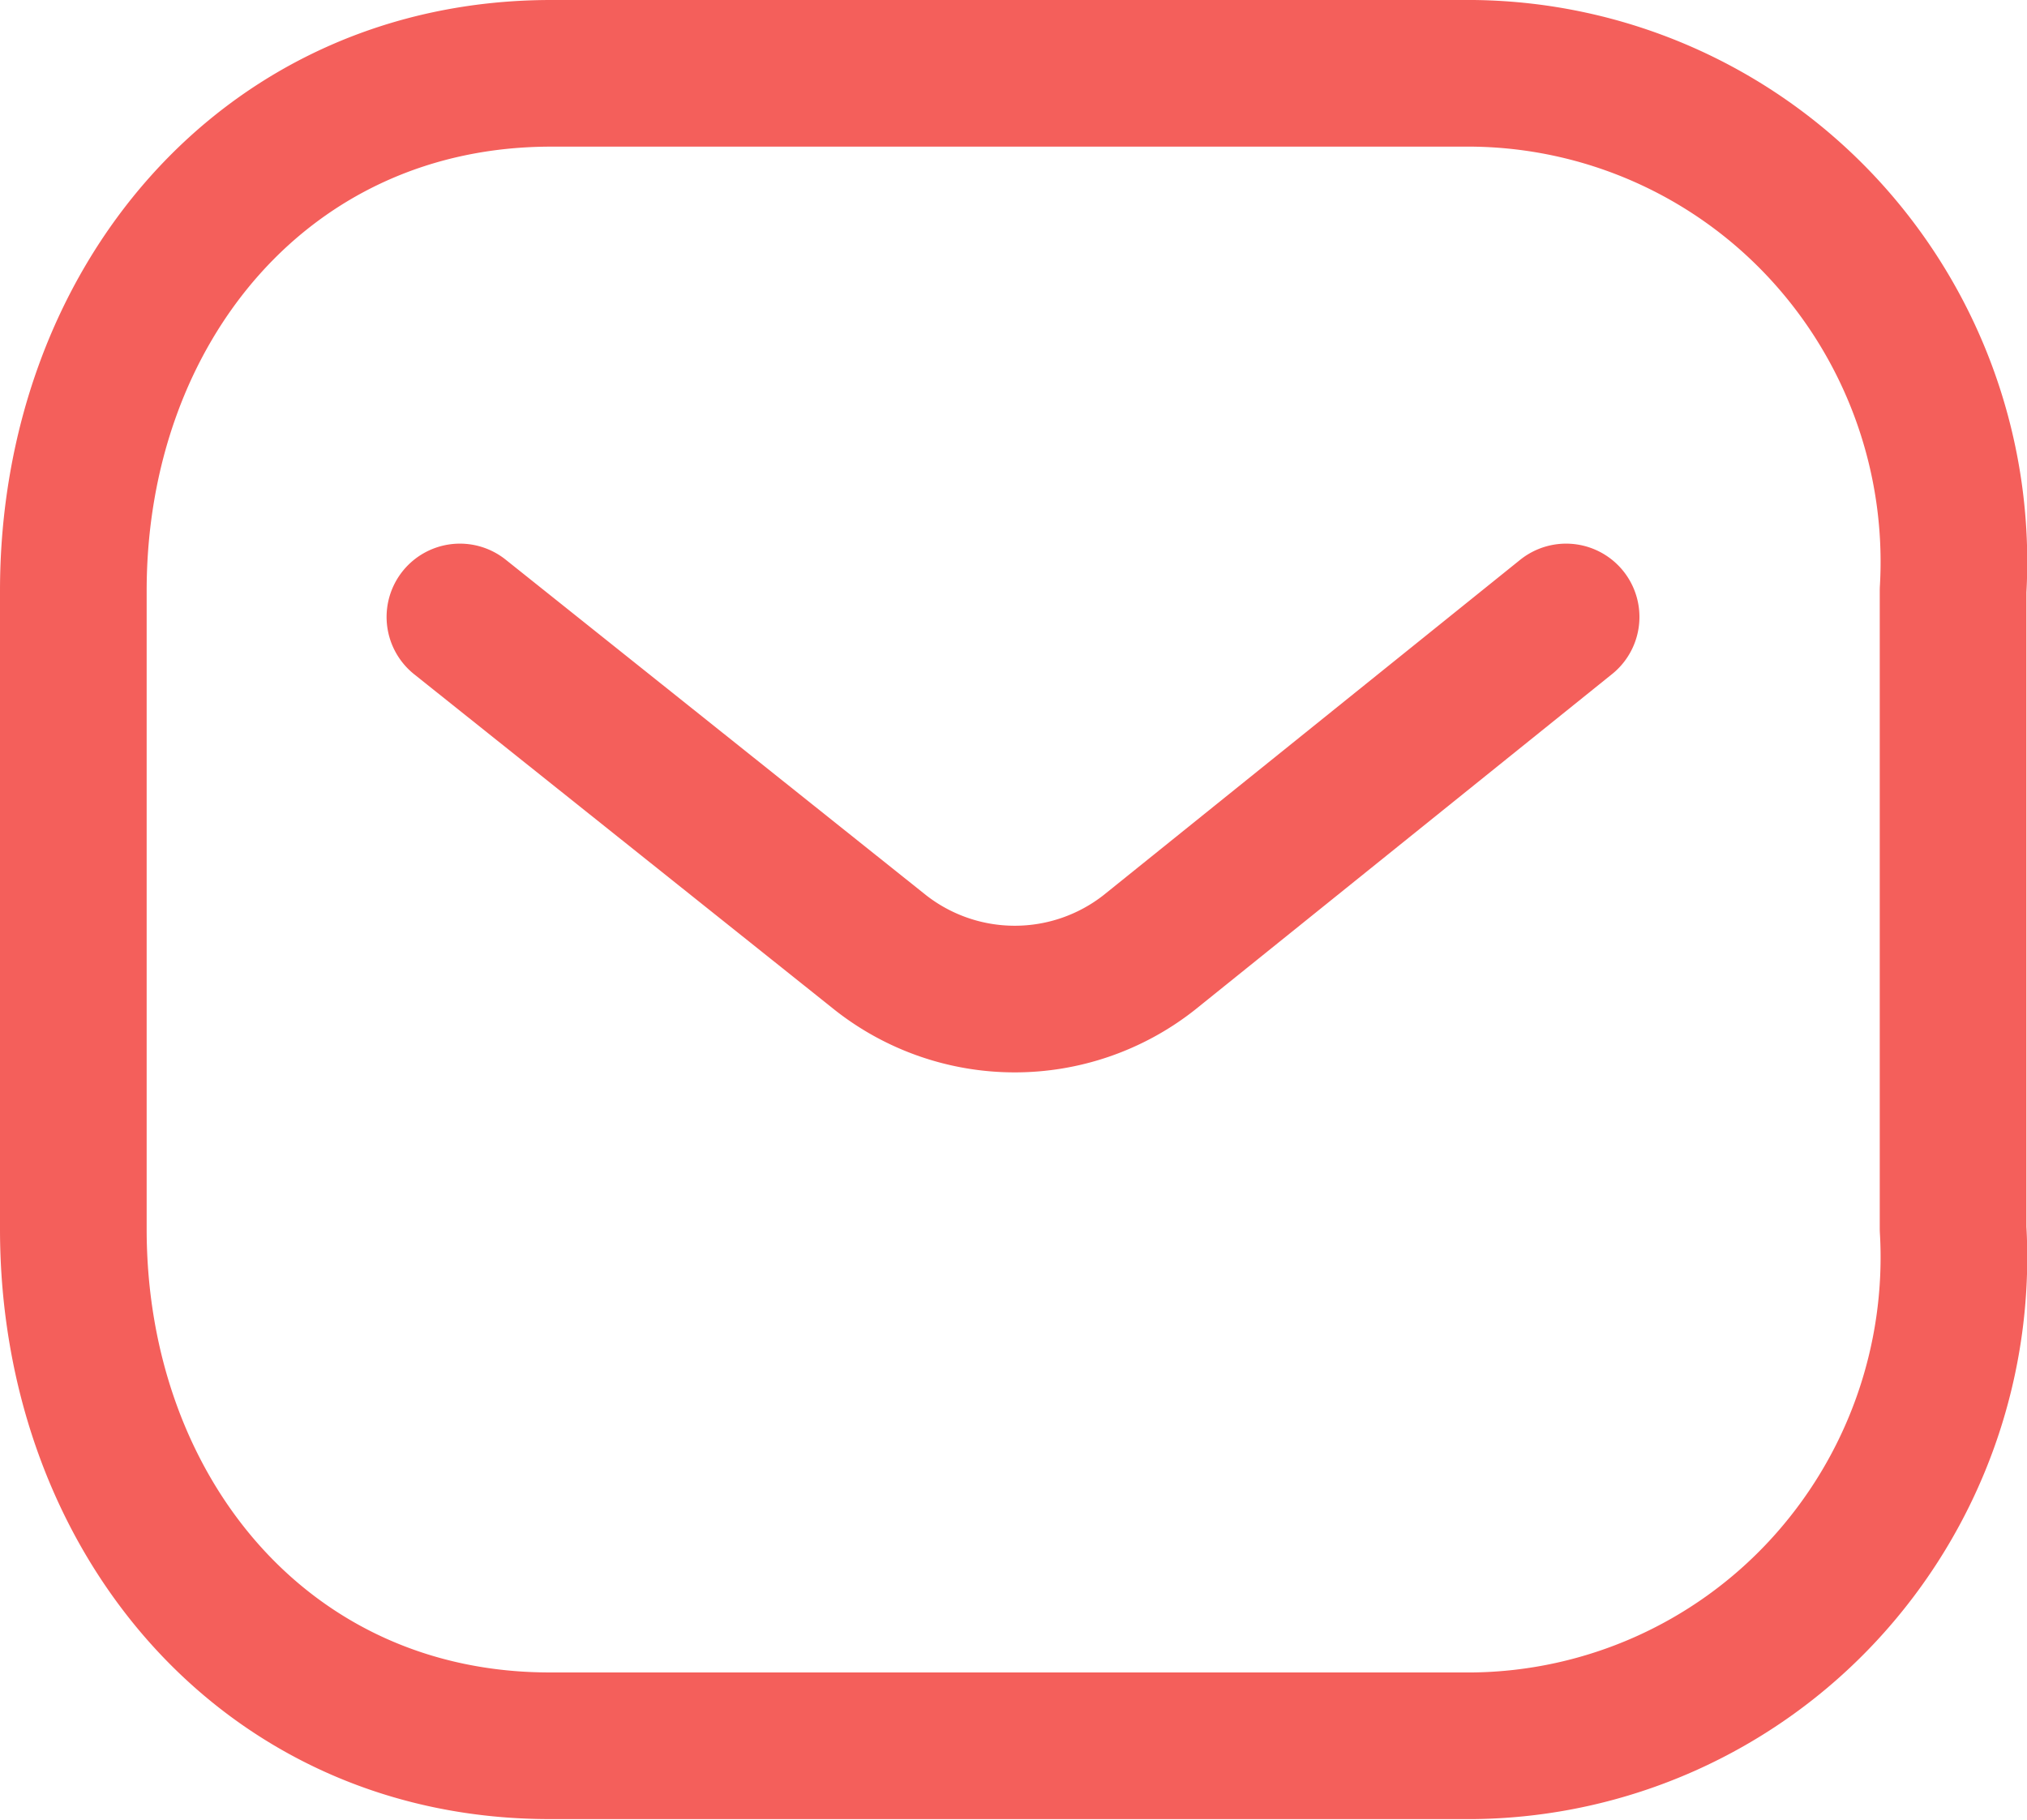 <svg xmlns="http://www.w3.org/2000/svg" width="20.732" height="18.616" viewBox="0 0 20.732 18.616">
  <g id="Iconly_Light_Message" data-name="Iconly/Light/Message" transform="translate(0.75 0.75)">
    <g id="Message">
      <path id="Path_445" d="M11.314,0,7.048,3.434a2.223,2.223,0,0,1-2.746,0L0,0" transform="translate(3.954 5.561)" fill="none" stroke="#f45f5b" stroke-linecap="round" stroke-linejoin="round" stroke-miterlimit="10" stroke-width="1.5"/>
      <path id="Rectangle_511" d="M4.888,0h9.428A4.957,4.957,0,0,1,17.9,1.59a5.017,5.017,0,0,1,1.326,3.7v6.528a5.017,5.017,0,0,1-1.326,3.7,4.957,4.957,0,0,1-3.58,1.59H4.888C1.968,17.116,0,14.741,0,11.822V5.294C0,2.375,1.968,0,4.888,0Z" transform="translate(0 0)" fill="none" stroke="#f45f5b" stroke-linecap="round" stroke-linejoin="round" stroke-miterlimit="10" stroke-width="1.5"/>
    </g>
  </g>
</svg>
